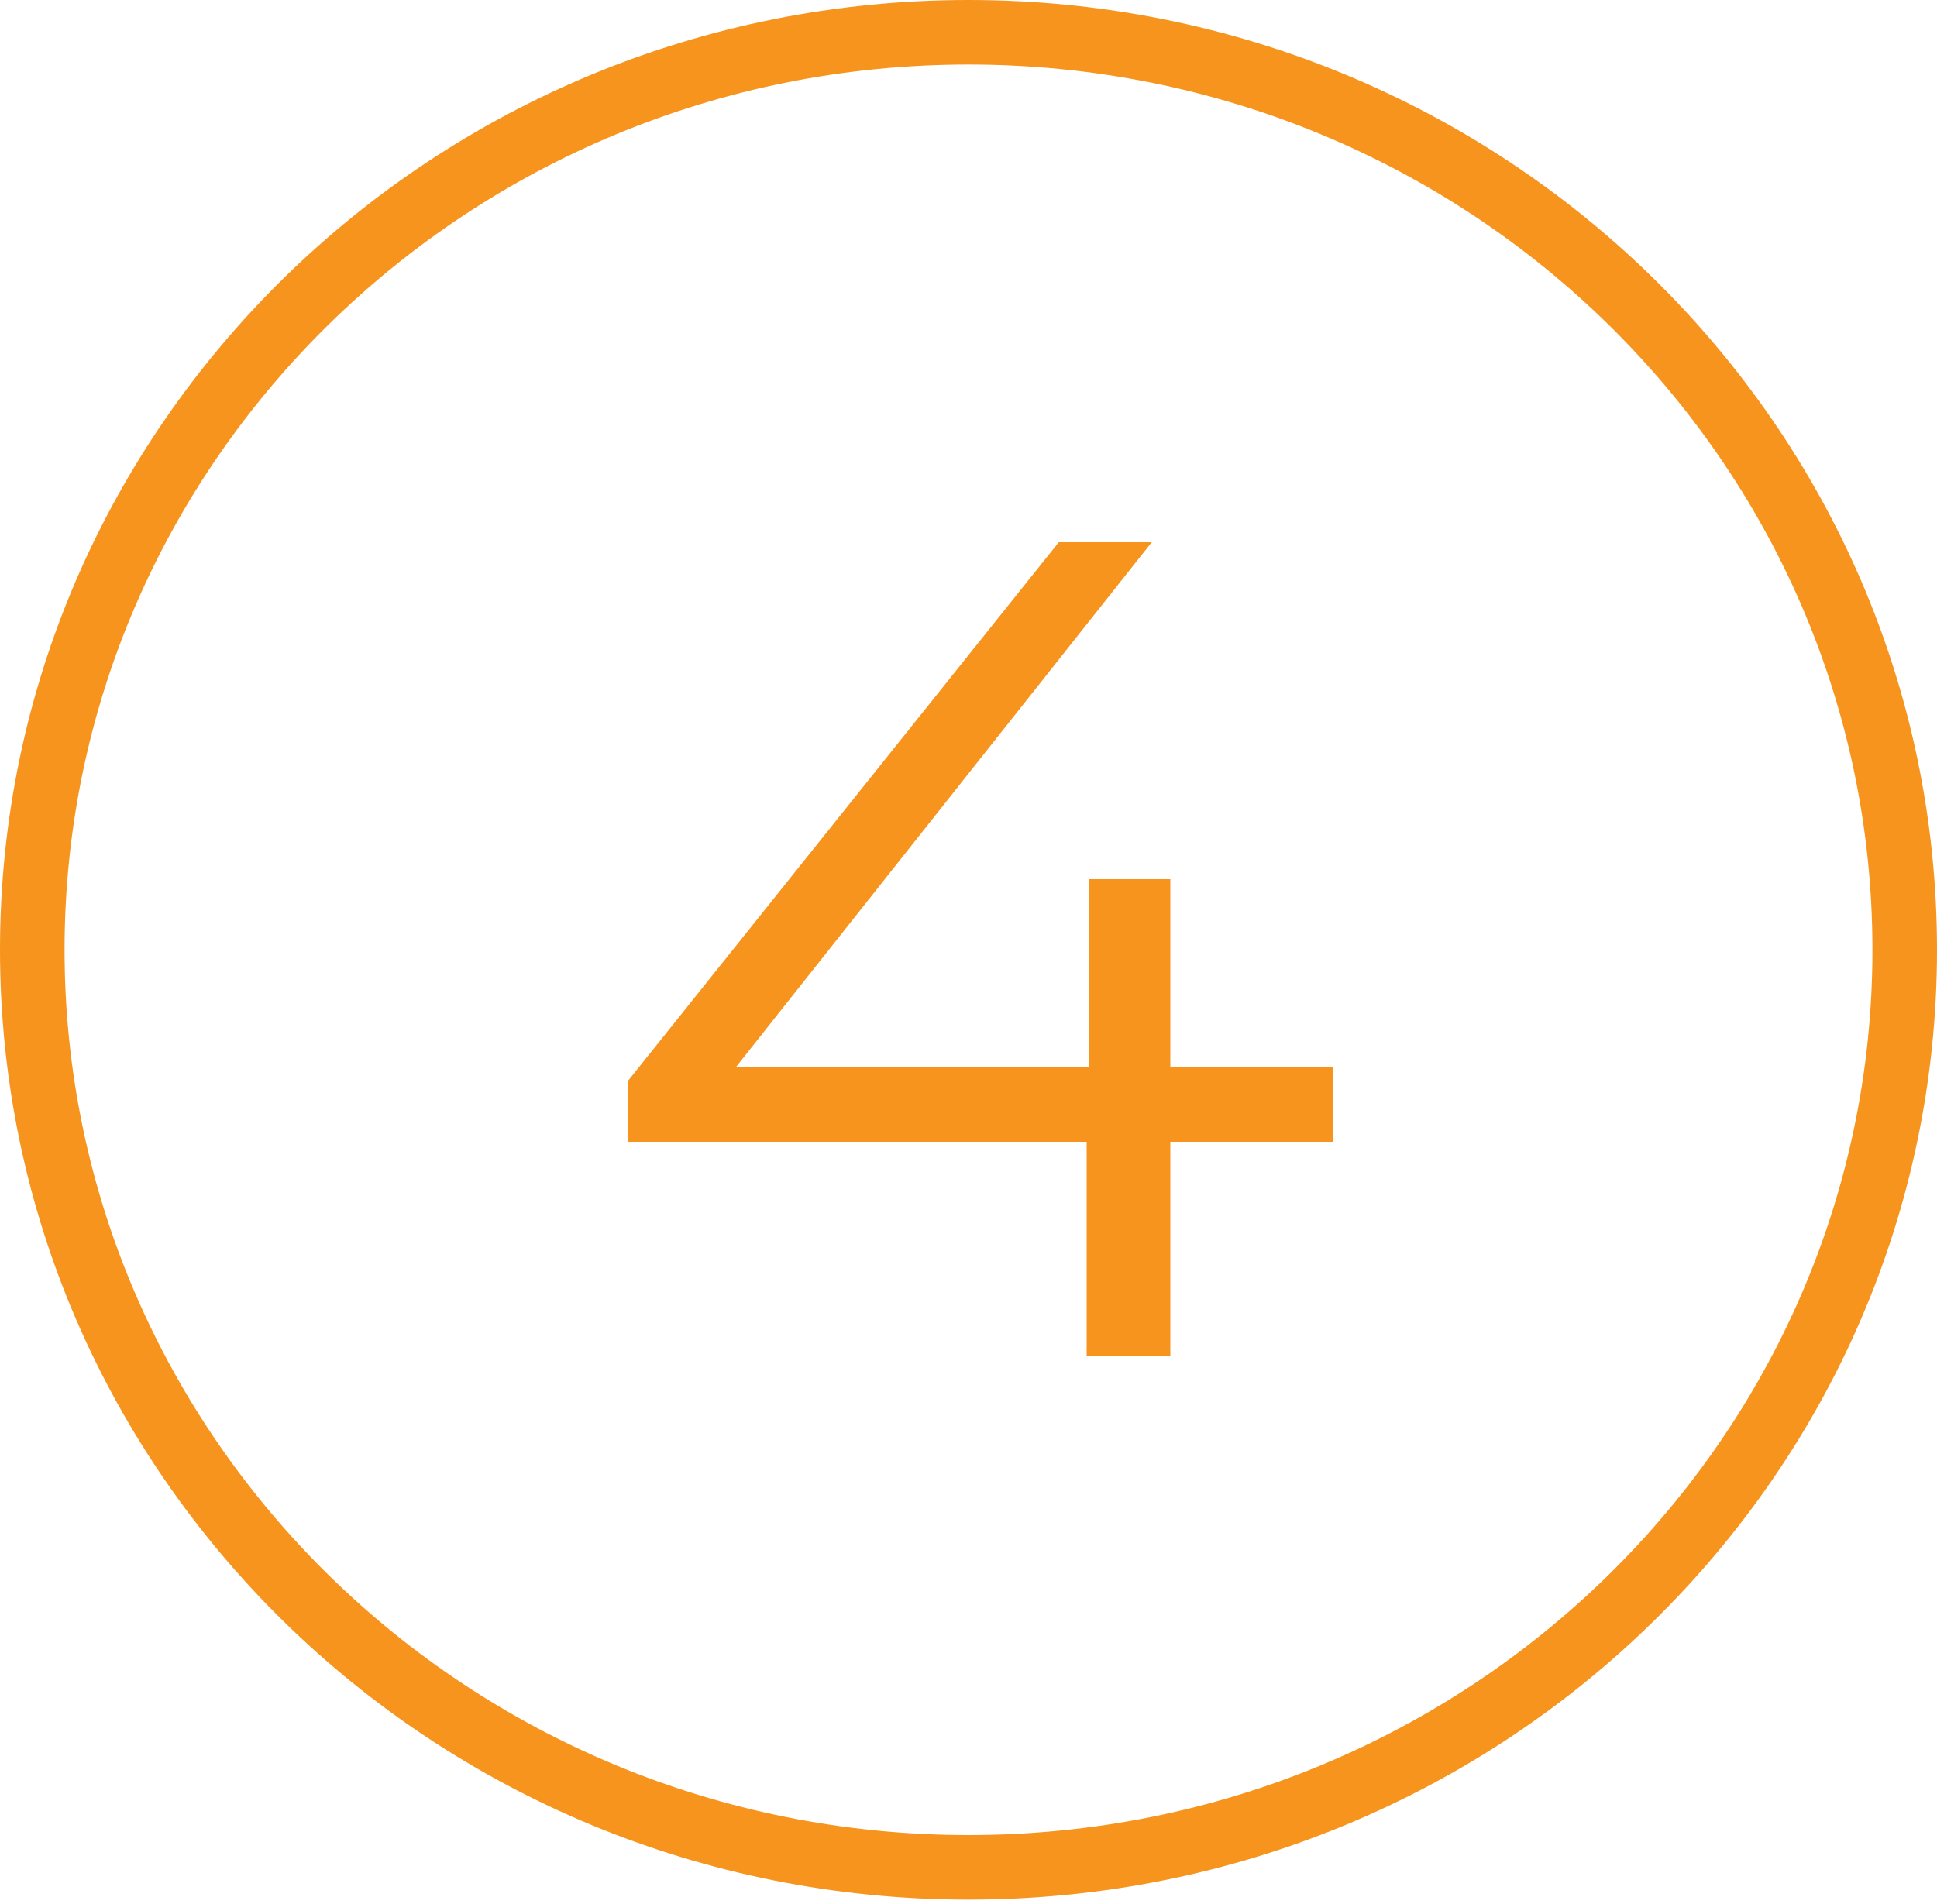 <svg width="60" height="59" fill="none" xmlns="http://www.w3.org/2000/svg"><path d="M41.292 35.376h-5.04V42H33.66v-6.624H19.44v-1.872L32.796 16.8h2.88L22.788 33.072h10.944V27.24h2.52v5.832h5.04v2.304Z" fill="#F7941E"/><path d="M59 29.428c0 15.682-12.965 28.428-29 28.428S1 45.11 1 29.428 13.966 1 30 1c16.035 0 29 12.746 29 28.428Z" stroke="#F7941E" stroke-width="2"/></svg>